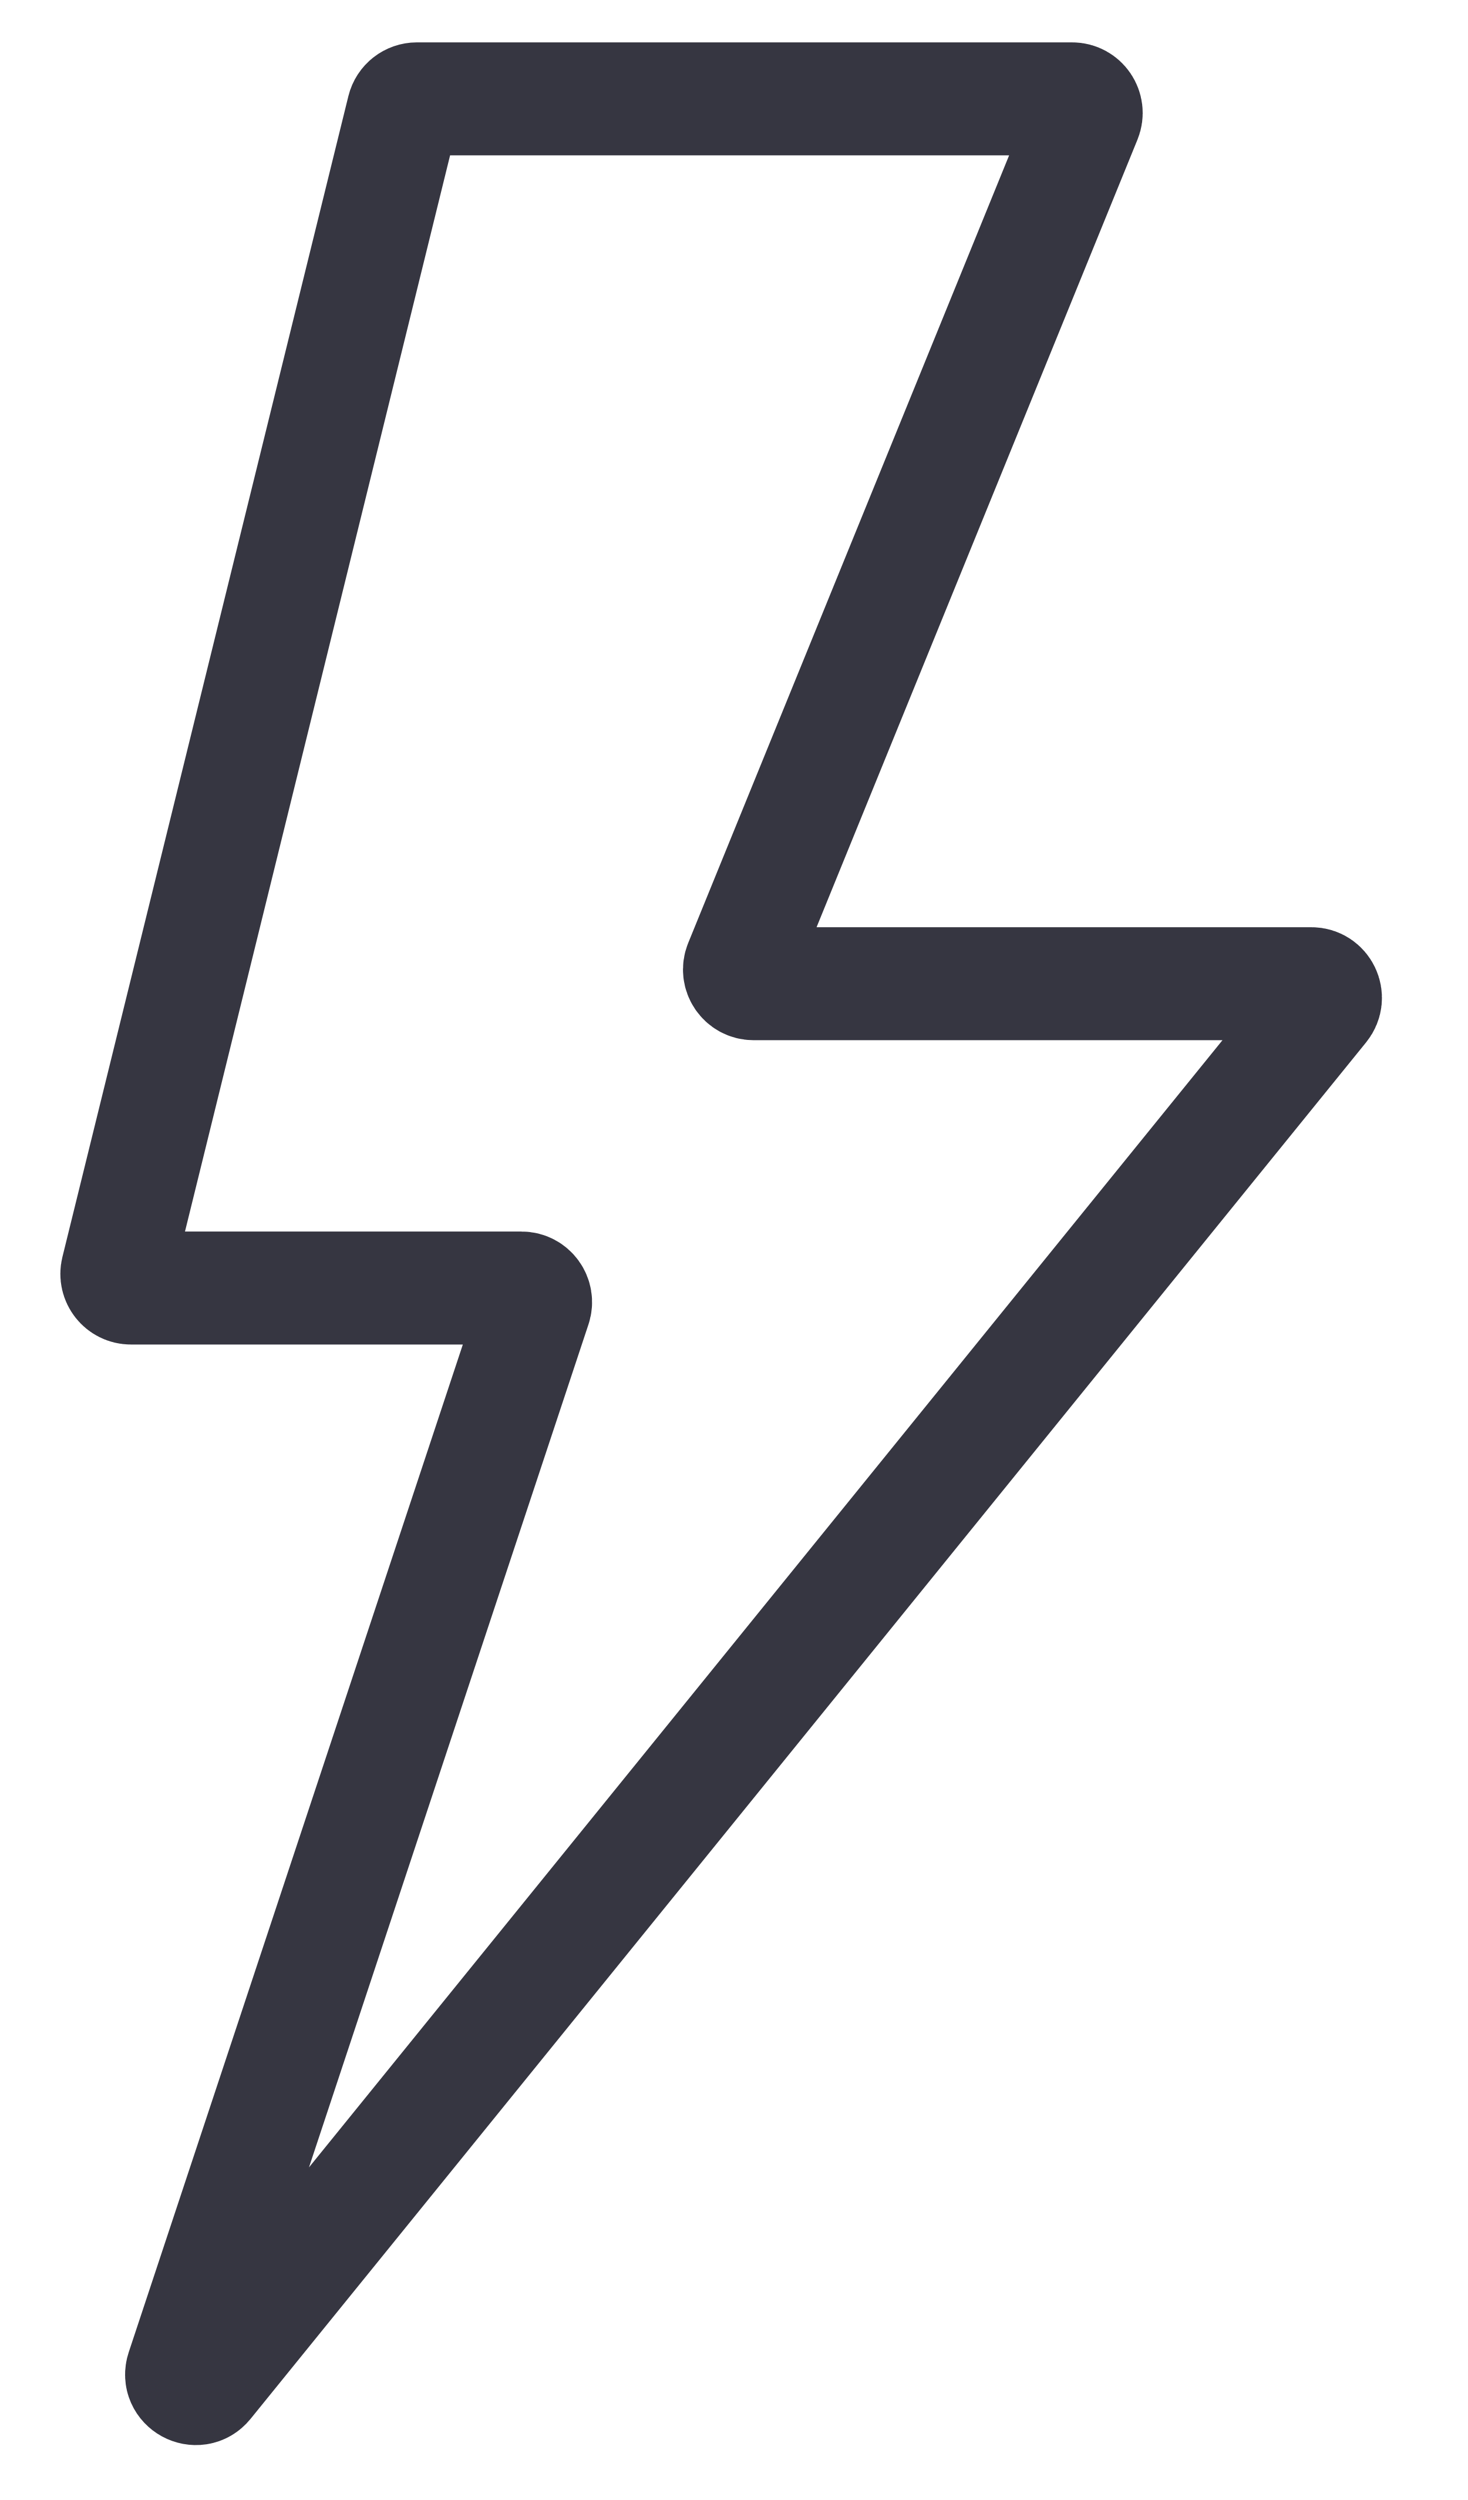 <svg width="104" height="177" viewBox="0 0 104 177" fill="none" xmlns="http://www.w3.org/2000/svg">
<rect width="104" height="177" fill="white"/>
<path d="M8.305 89.958L28.565 7.761C28.675 7.314 29.076 7 29.536 7H75.953C76.663 7 77.147 7.72 76.879 8.378L52.461 68.272C52.193 68.929 52.676 69.649 53.387 69.649H92.902C93.743 69.649 94.208 70.625 93.678 71.279L14.644 168.744C13.943 169.608 12.568 168.855 12.918 167.799L37.894 92.512C38.109 91.865 37.627 91.197 36.945 91.197H9.276C8.627 91.197 8.15 90.588 8.305 89.958Z" stroke="#363641" stroke-width="8"/>
</svg>
